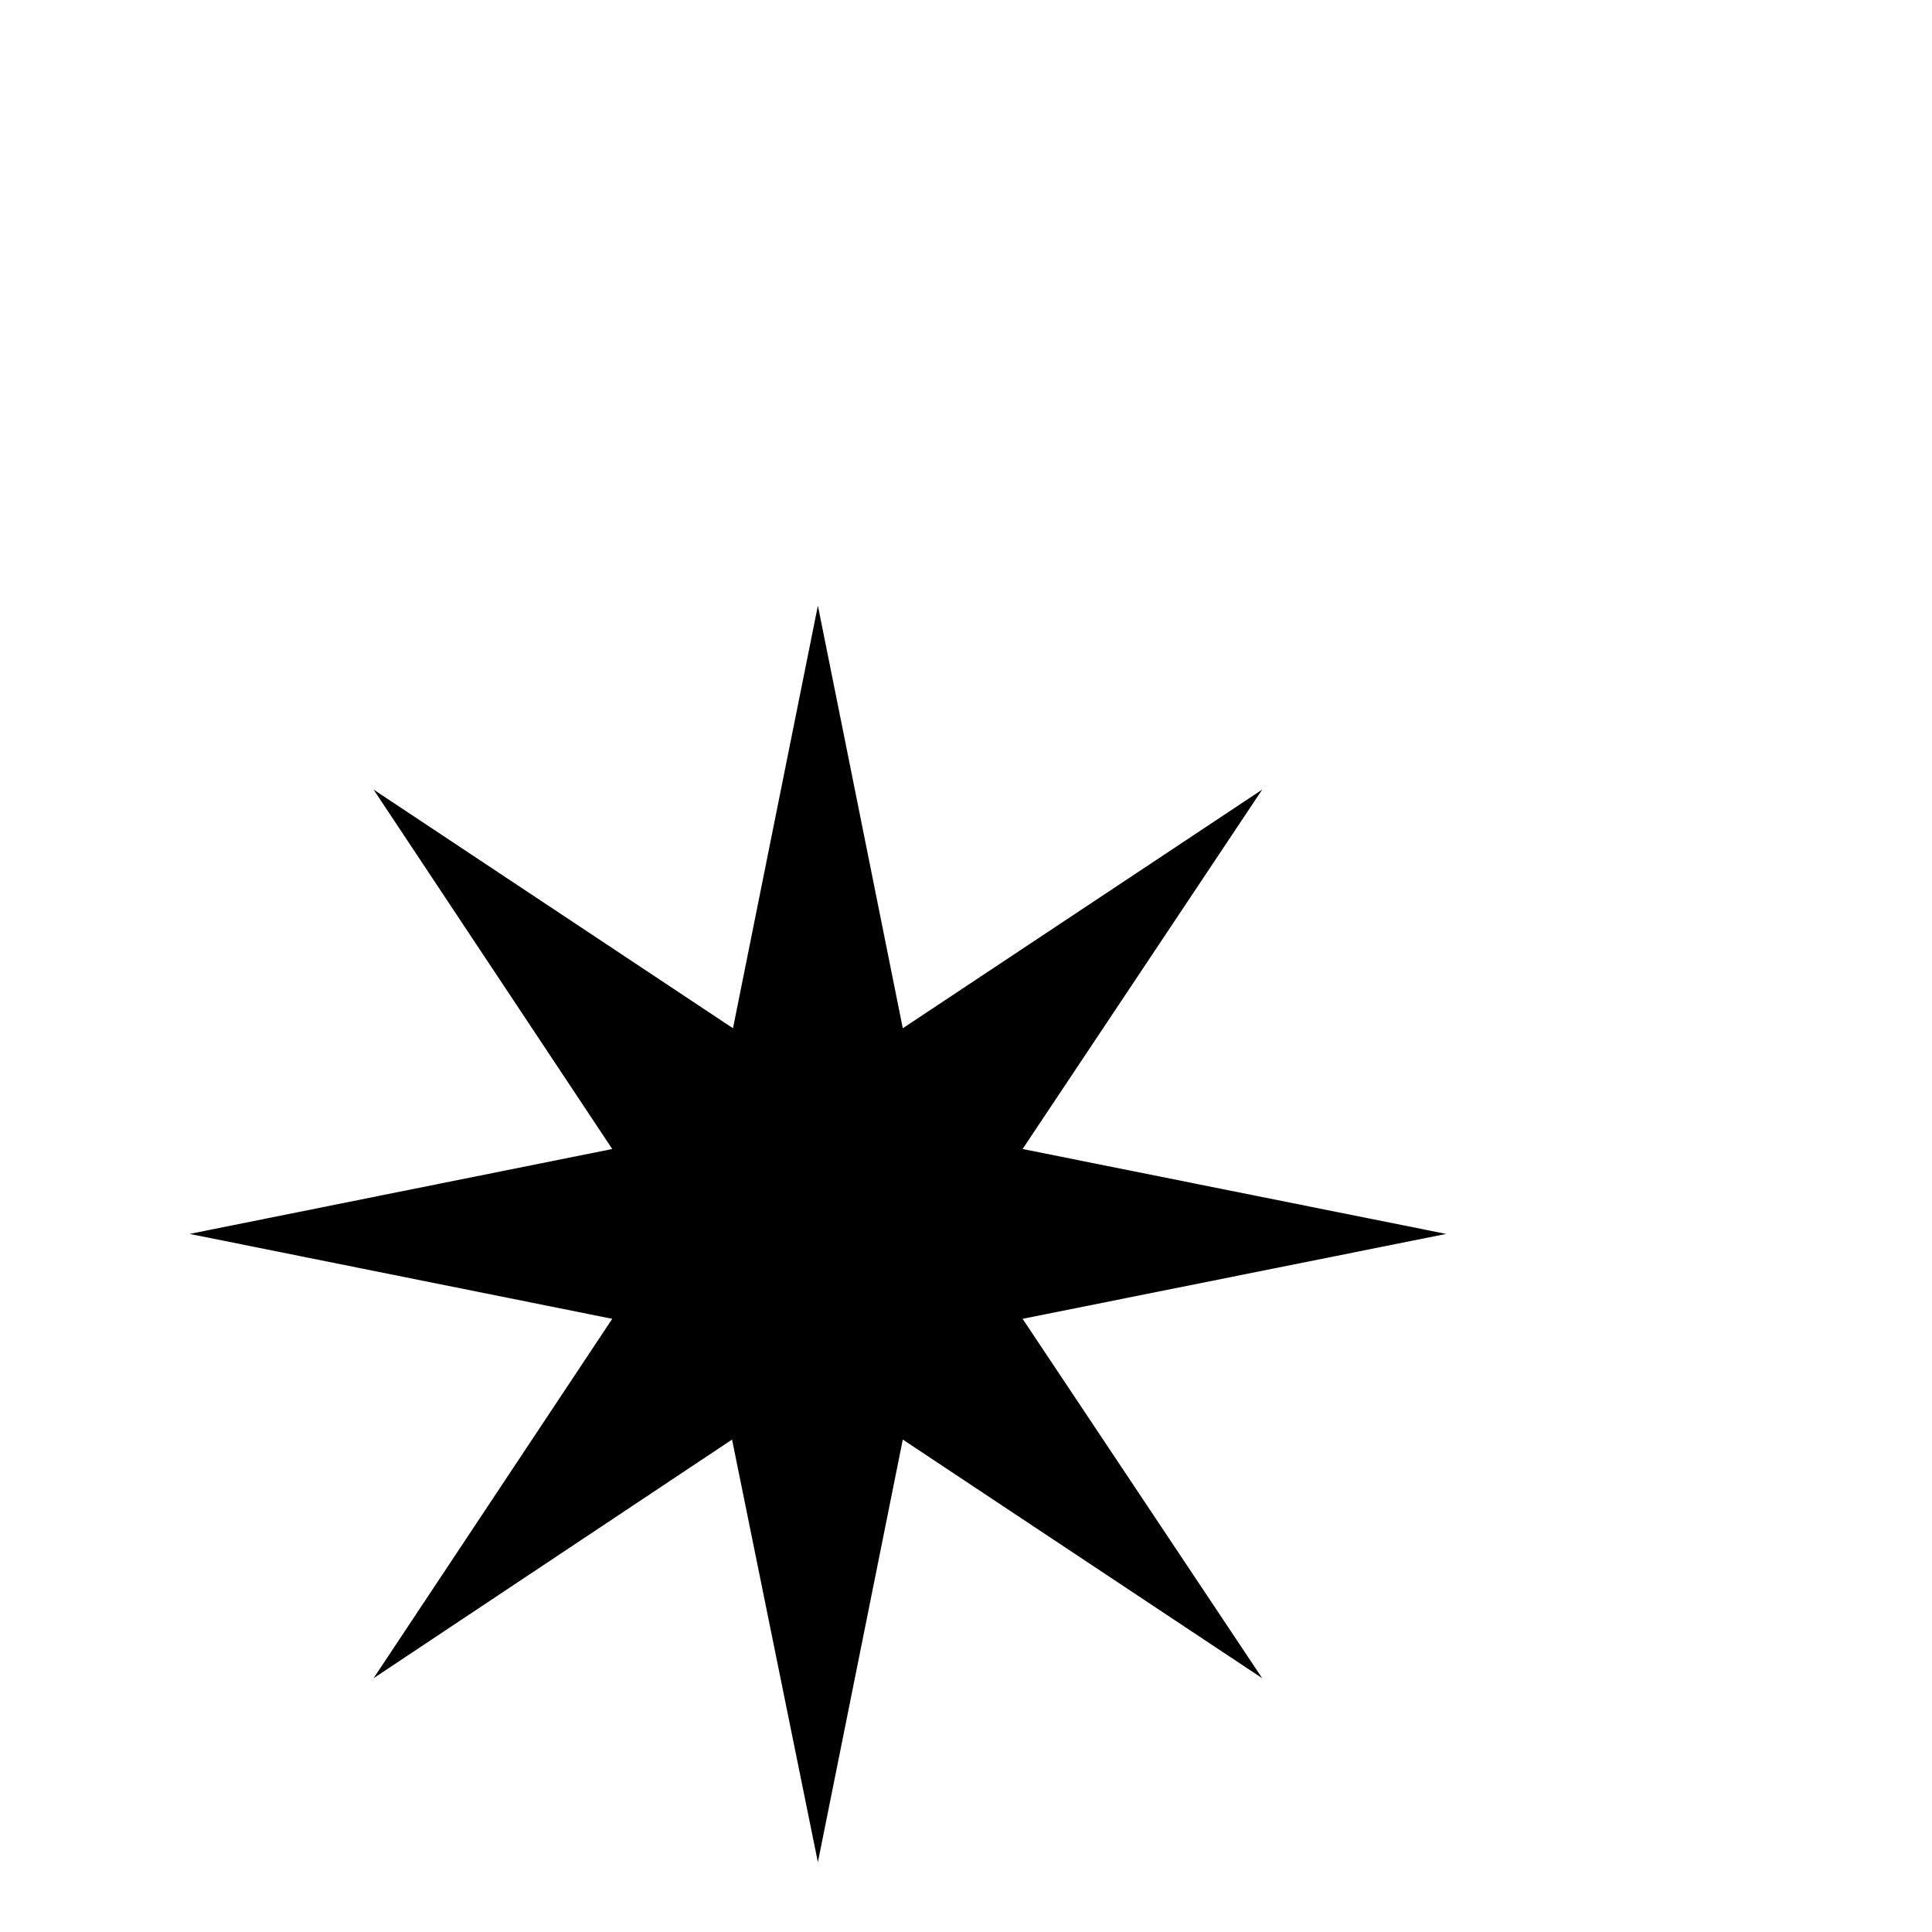 <?xml version="1.0" standalone="no"?>
<!DOCTYPE svg PUBLIC "-//W3C//DTD SVG 1.1//EN" "http://www.w3.org/Graphics/SVG/1.1/DTD/svg11.dtd" >
<svg xmlns="http://www.w3.org/2000/svg" xmlns:xlink="http://www.w3.org/1999/xlink" version="1.1" viewBox="0 -410 2048 2048">
  <g transform="matrix(1 0 0 -1 0 1638)">
   <path fill="currentColor"
d="M649 650l-448 90l448 90l-253 381l381 -253l90 448l90 -448l381 253l-254 -381l449 -90l-449 -90l254 -381l-381 253l-90 -448l-91 448l-380 -253z" />
  </g>

</svg>
